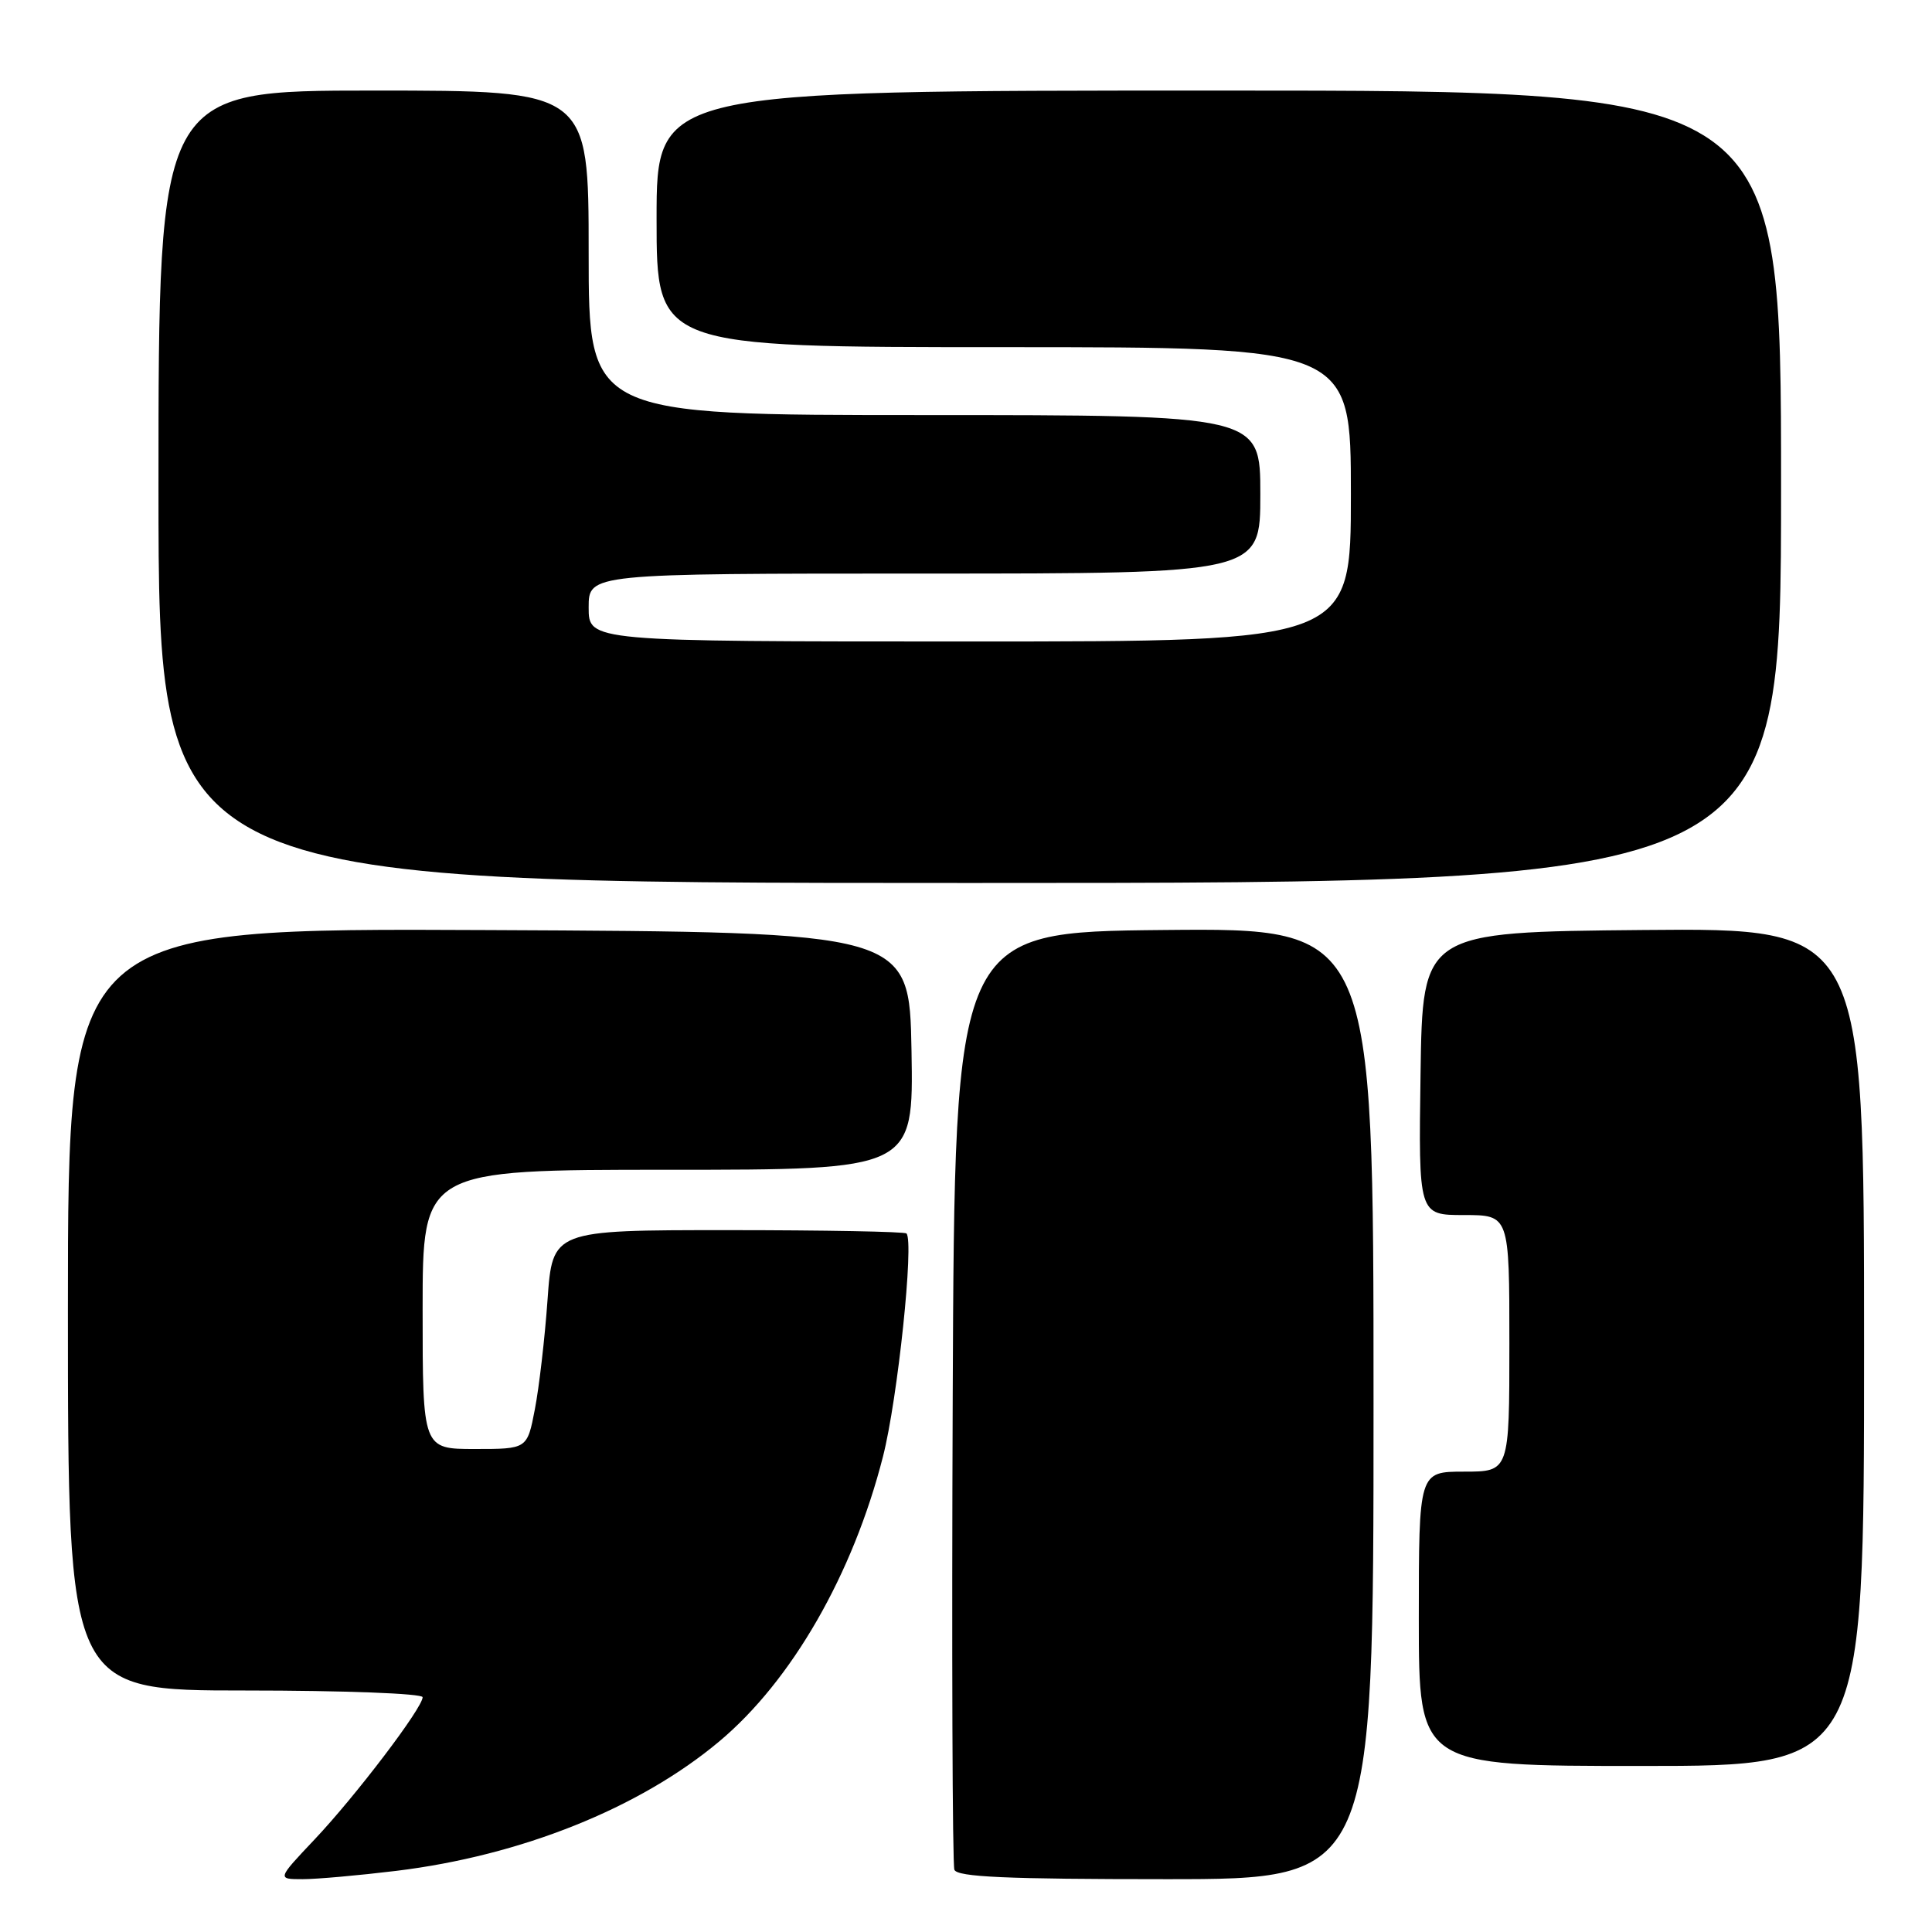 <?xml version="1.0" encoding="UTF-8" standalone="no"?>
<!DOCTYPE svg PUBLIC "-//W3C//DTD SVG 1.1//EN" "http://www.w3.org/Graphics/SVG/1.1/DTD/svg11.dtd" >
<svg xmlns="http://www.w3.org/2000/svg" xmlns:xlink="http://www.w3.org/1999/xlink" version="1.1" viewBox="0 0 256 256">
 <g >
 <path fill="currentColor"
d=" M 52.50 247.90 C 69.05 245.88 84.73 239.60 95.29 230.76 C 104.91 222.71 113.02 208.60 117.00 193.00 C 118.95 185.37 121.14 164.48 120.11 163.44 C 119.87 163.20 109.21 163.00 96.44 163.00 C 73.21 163.00 73.21 163.00 72.55 172.25 C 72.19 177.34 71.43 183.86 70.87 186.75 C 69.86 192.00 69.86 192.00 62.93 192.00 C 56.00 192.00 56.00 192.00 56.00 173.50 C 56.00 155.00 56.00 155.00 88.53 155.00 C 121.05 155.00 121.05 155.00 120.78 139.25 C 120.50 123.50 120.50 123.50 64.75 123.24 C 9.00 122.98 9.00 122.98 9.00 173.49 C 9.00 224.00 9.00 224.00 32.50 224.00 C 45.56 224.00 56.00 224.40 56.00 224.89 C 56.00 226.30 47.12 237.99 41.67 243.75 C 36.71 249.00 36.71 249.00 40.10 249.00 C 41.97 249.00 47.55 248.50 52.50 247.90 Z  M 182.00 185.98 C 182.00 122.97 182.00 122.97 154.25 123.23 C 126.50 123.50 126.50 123.50 126.24 185.00 C 126.10 218.82 126.20 247.06 126.46 247.75 C 126.83 248.71 133.37 249.00 154.47 249.00 C 182.00 249.00 182.00 249.00 182.00 185.98 Z  M 247.00 178.48 C 247.00 122.97 247.00 122.97 217.75 123.23 C 188.50 123.50 188.50 123.50 188.23 142.25 C 187.96 161.00 187.96 161.00 193.98 161.00 C 200.00 161.00 200.00 161.00 200.00 178.00 C 200.00 195.00 200.00 195.00 194.00 195.00 C 188.00 195.00 188.00 195.00 188.00 214.50 C 188.00 234.00 188.00 234.00 217.50 234.00 C 247.00 234.00 247.00 234.00 247.00 178.48 Z  M 236.00 64.50 C 236.00 12.00 236.00 12.00 161.50 12.00 C 87.00 12.00 87.00 12.00 87.00 29.00 C 87.00 46.00 87.00 46.00 133.00 46.00 C 179.00 46.00 179.00 46.00 179.00 65.50 C 179.00 85.00 179.00 85.00 128.50 85.00 C 78.00 85.00 78.00 85.00 78.00 80.50 C 78.00 76.00 78.00 76.00 122.50 76.00 C 167.00 76.00 167.00 76.00 167.00 65.50 C 167.00 55.00 167.00 55.00 122.50 55.00 C 78.00 55.00 78.00 55.00 78.00 33.50 C 78.00 12.00 78.00 12.00 49.50 12.00 C 21.00 12.00 21.00 12.00 21.00 64.50 C 21.00 117.00 21.00 117.00 128.50 117.00 C 236.00 117.00 236.00 117.00 236.00 64.50 Z "/>
</g>
</svg>